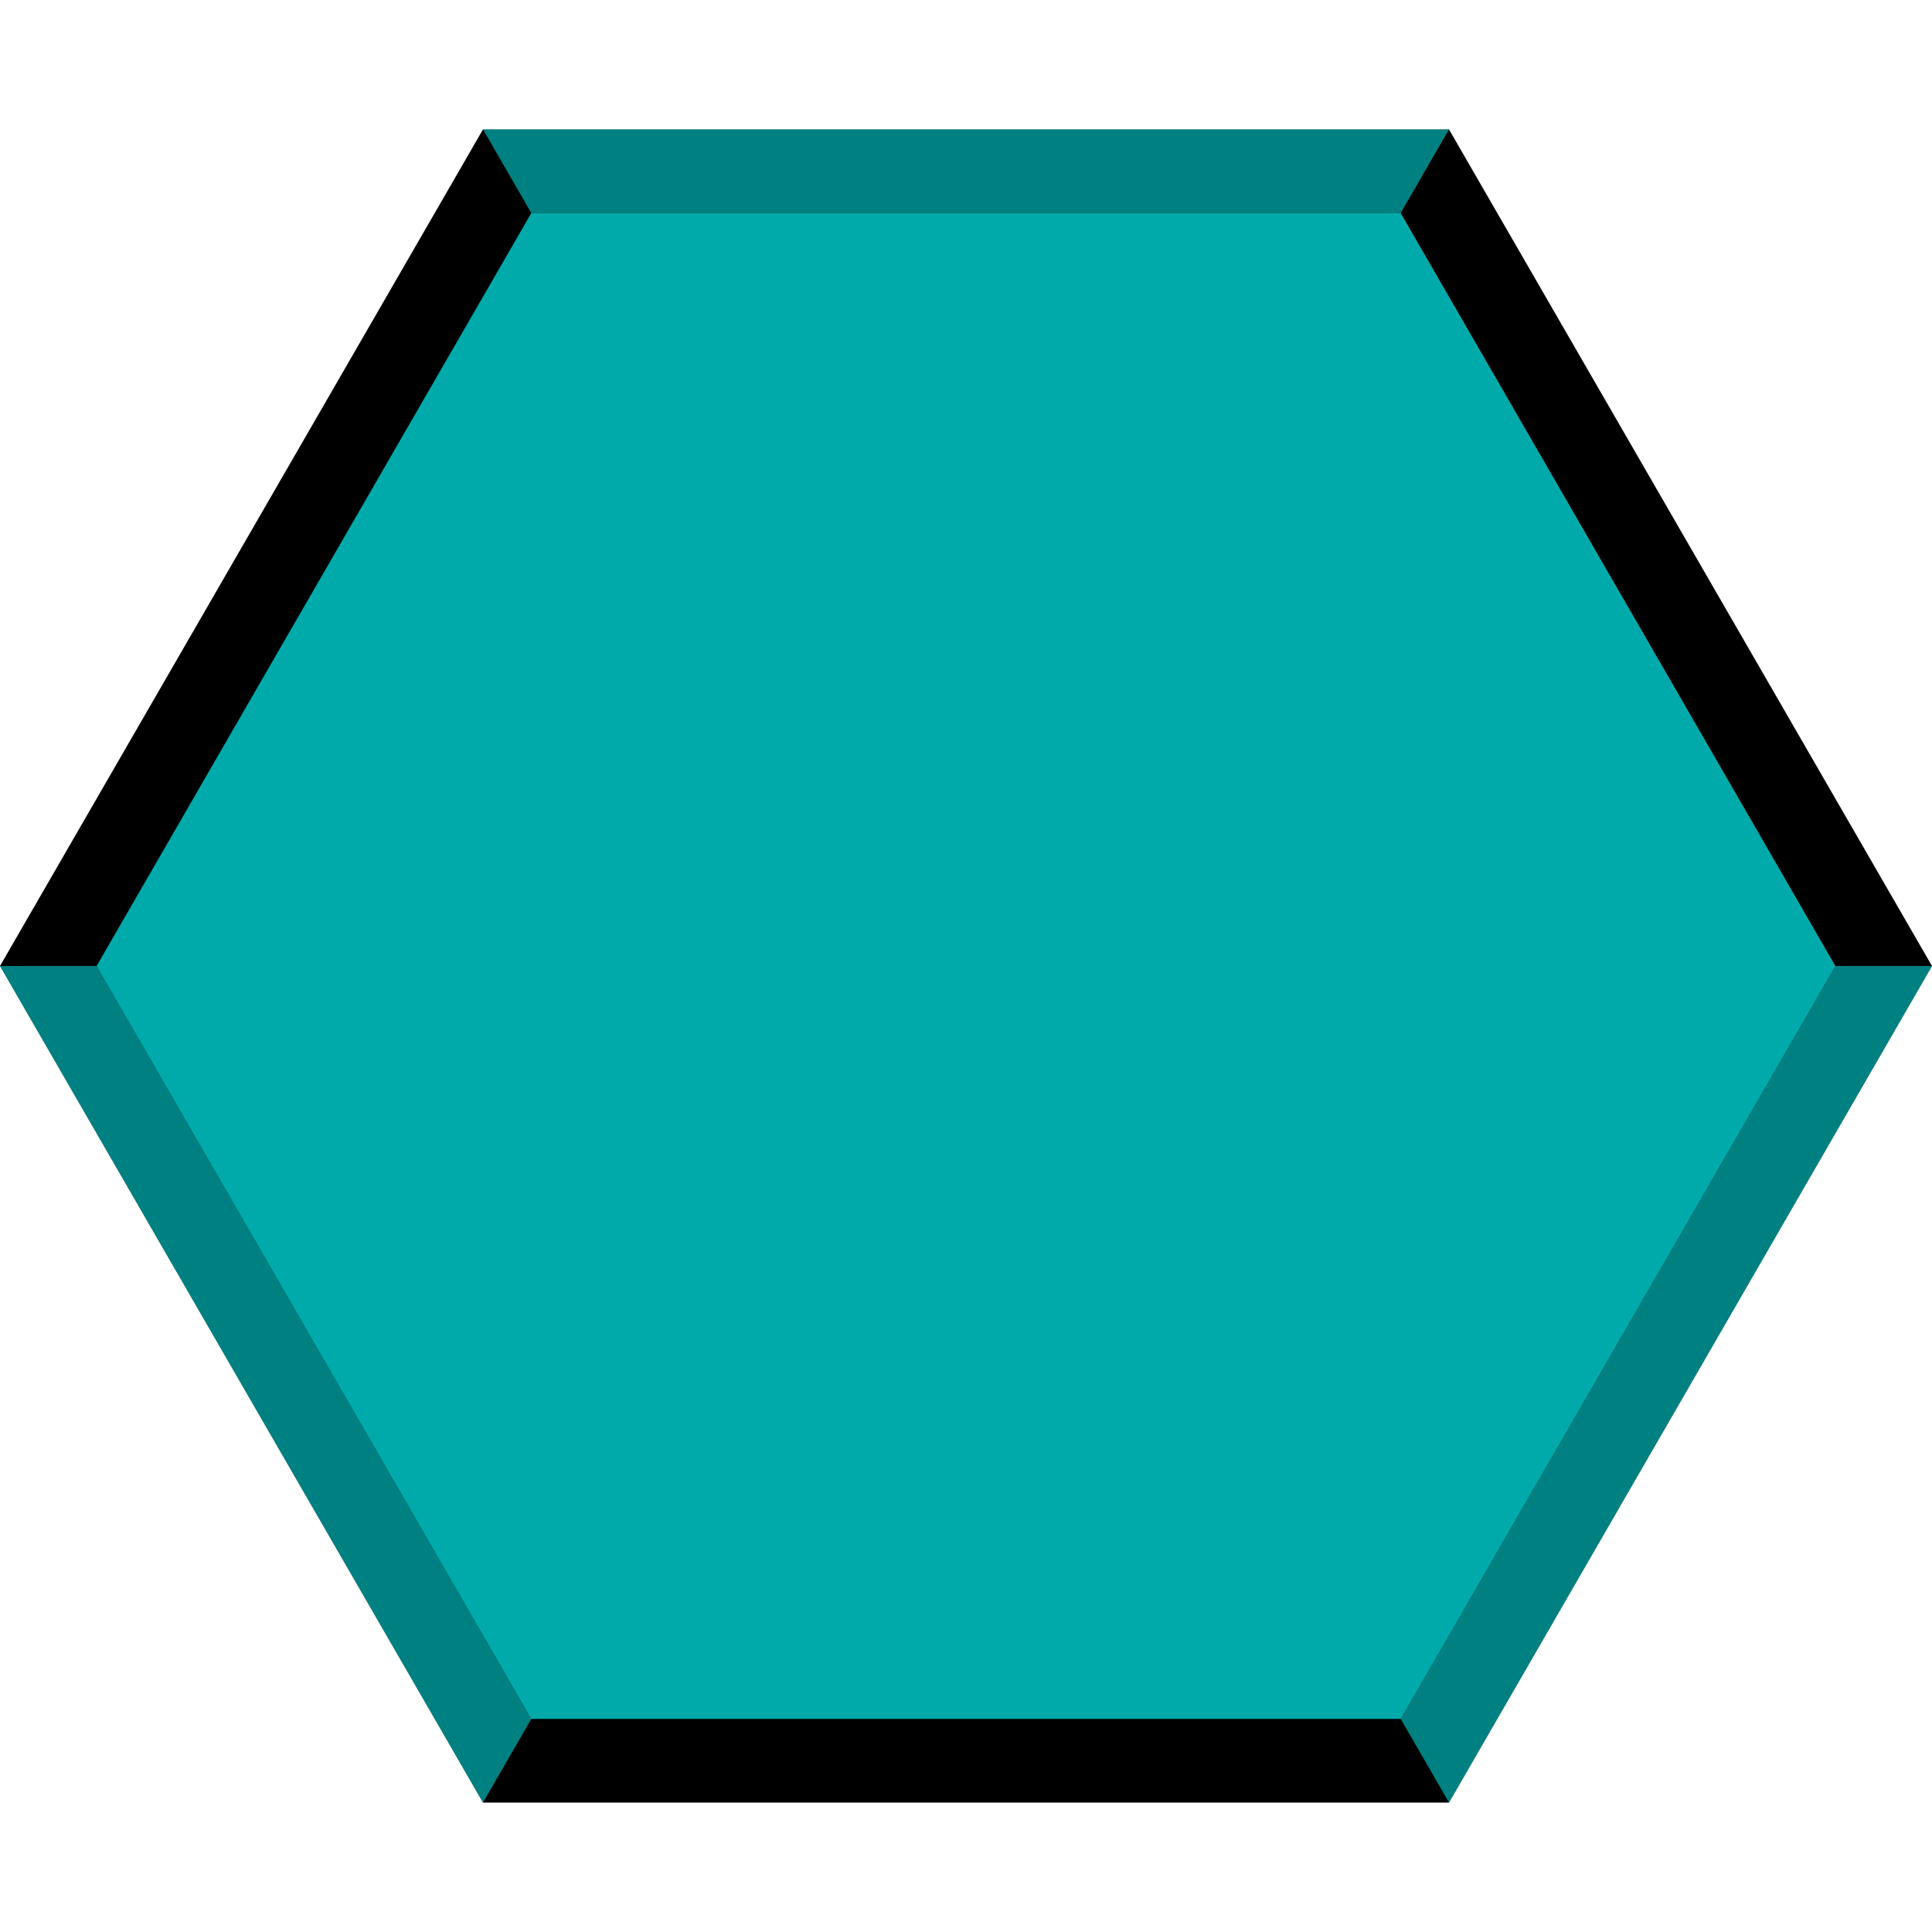 <svg viewBox="0 0 1000 1000" xmlns="http://www.w3.org/2000/svg" xmlns:xlink="http://www.w3.org/1999/xlink"> 
  <style>
    #plate {
      fill: #00aaaa;
    }
  </style>
  <path id="base" d="
    M0,500
    L250,66.987
    L750,66.987
    L1000,500
    L750,933.013
    L250,933.013z
  "/>
  <path id="plate" d="
    M50,500
    L275,110.289
    L725,110.289
    L950,500
    L725,889.711
    L275,889.711z
  "/>
  <g id="outers">
    <defs>
      <path fill="rgba(0,255,255,0.5)" id="shade1" d="M250,66.987L275,110.289L725,110.289L750,66.987z"/>
      <path fill="rgba(0,255,255,0.5)" id="shade2" d="M250,66.987L275,110.289L725,110.289L750,66.987z"/>
      <path fill="rgba(0,255,255,0.5)" id="shade3" d="M250,66.987L275,110.289L725,110.289L750,66.987z"/>
    </defs>
  </g>
  <use xlink:href="#shade1" transform="rotate(0, 500, 500)"/>
  <use xlink:href="#shade2" transform="rotate(120, 500, 500)"/>
  <use xlink:href="#shade3" transform="rotate(240, 500, 500)"/>
  <linearGradient id="shadow" x1="50%" x2="50%" y2="0" y1="100%">
    <stop offset="0" stop-color="cyan"/>
    <stop offset="1" stop-color="transparent"/>
  </linearGradient>
</svg>